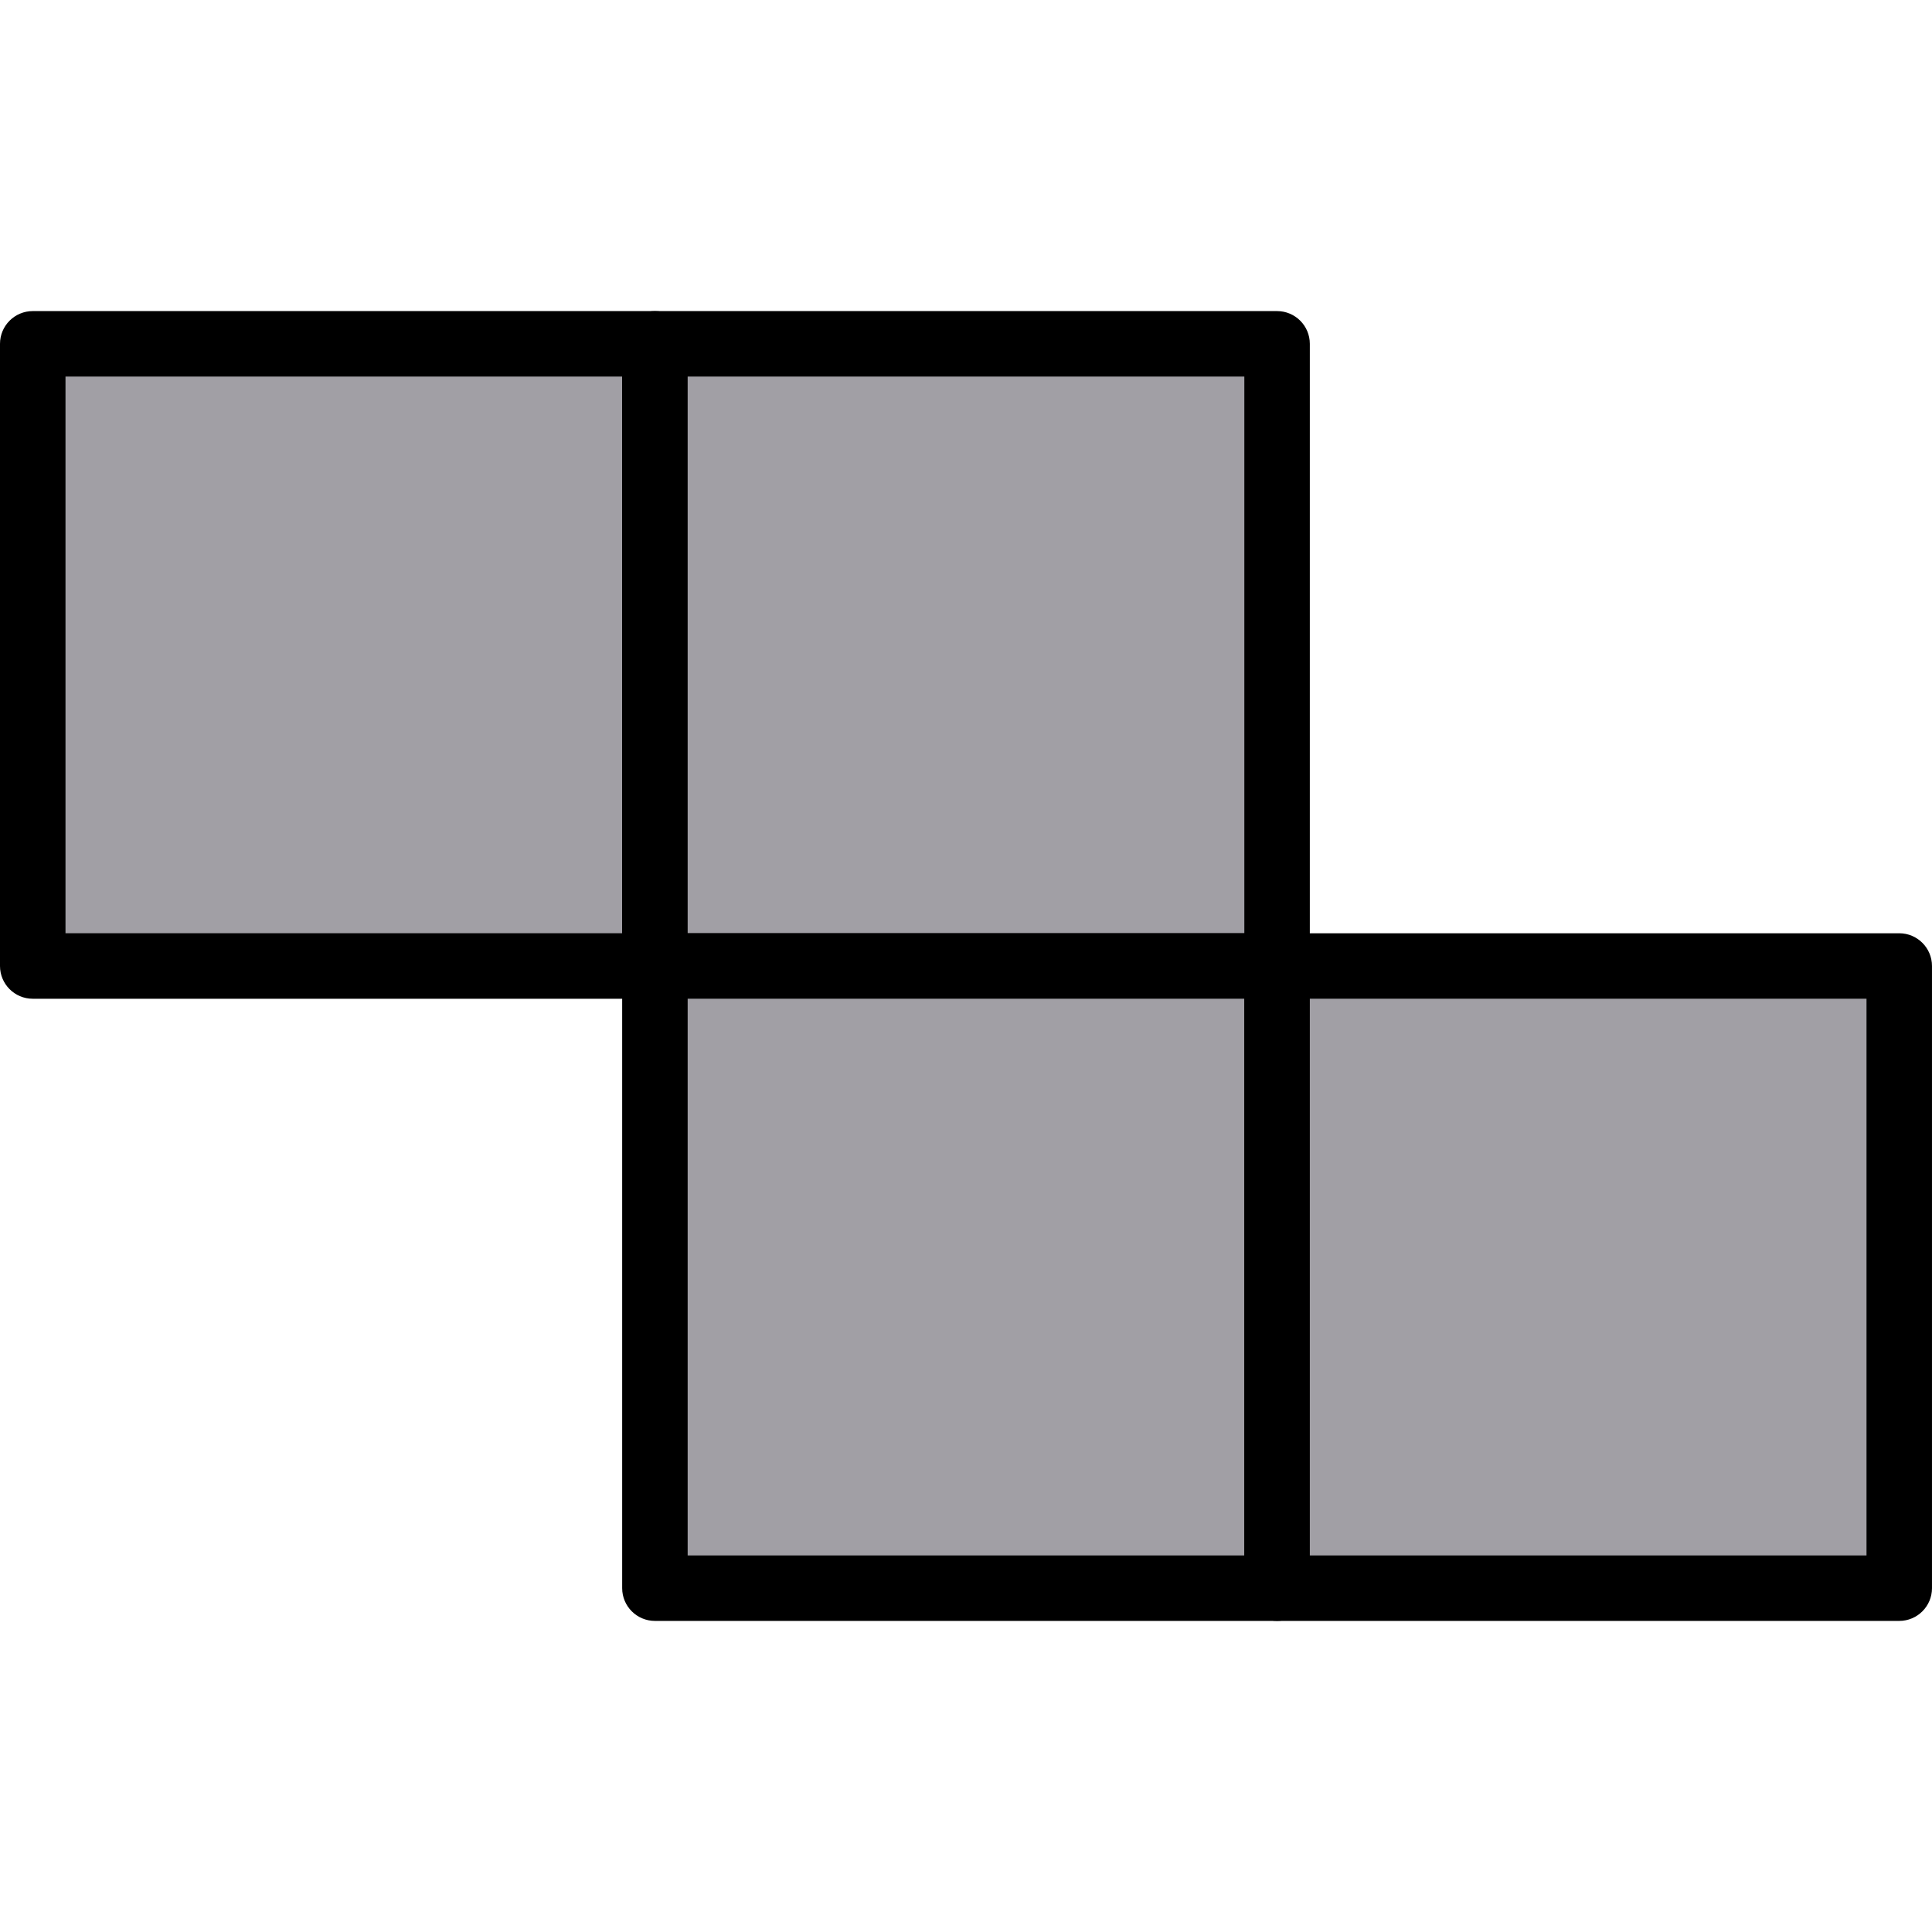 <?xml version="1.0" encoding="iso-8859-1"?>
<!-- Generator: Adobe Illustrator 19.0.0, SVG Export Plug-In . SVG Version: 6.00 Build 0)  -->
<svg version="1.1" id="Capa_1" xmlns="http://www.w3.org/2000/svg" xmlns:xlink="http://www.w3.org/1999/xlink" x="0px" y="0px"
	 viewBox="0 0 201.387 201.387" style="enable-background:new 0 0 201.387 201.387;" xml:space="preserve">
<rect x="3.413" y="35.84" style="fill:#A19FA5;" width="64.853" height="64.853"/>
<path d="M68.267,104.107H3.413c-1.884,0-3.413-1.529-3.413-3.413V35.84c0-1.884,1.529-3.413,3.413-3.413h64.853
	c1.884,0,3.413,1.529,3.413,3.413v64.853C71.68,102.577,70.151,104.107,68.267,104.107z M6.827,97.28h58.027V39.253H6.827V97.28z"/>
<rect x="68.267" y="35.84" style="fill:#A19FA5;" width="64.853" height="64.853"/>
<path d="M133.12,104.107H68.267c-1.884,0-3.413-1.529-3.413-3.413V35.84c0-1.884,1.529-3.413,3.413-3.413h64.853
	c1.884,0,3.413,1.529,3.413,3.413v64.853C136.533,102.577,135.004,104.107,133.12,104.107z M71.68,97.28h58.027V39.253H71.68V97.28z
	"/>
<rect x="68.267" y="100.693" style="fill:#A19FA5;" width="64.853" height="64.853"/>
<path d="M133.12,168.96H68.267c-1.884,0-3.413-1.529-3.413-3.413v-64.853c0-1.884,1.529-3.413,3.413-3.413h64.853
	c1.884,0,3.413,1.529,3.413,3.413v64.853C136.533,167.431,135.004,168.96,133.12,168.96z M71.68,162.133h58.027v-58.027H71.68
	V162.133z"/>
<rect x="133.12" y="100.693" style="fill:#A19FA5;" width="64.853" height="64.853"/>
<path d="M197.973,168.96H133.12c-1.884,0-3.413-1.529-3.413-3.413v-64.853c0-1.884,1.529-3.413,3.413-3.413h64.853
	c1.884,0,3.413,1.529,3.413,3.413v64.853C201.387,167.431,199.857,168.96,197.973,168.96z M136.533,162.133h58.027v-58.027h-58.027
	V162.133z"/>
<g>
</g>
<g>
</g>
<g>
</g>
<g>
</g>
<g>
</g>
<g>
</g>
<g>
</g>
<g>
</g>
<g>
</g>
<g>
</g>
<g>
</g>
<g>
</g>
<g>
</g>
<g>
</g>
<g>
</g>
</svg>
